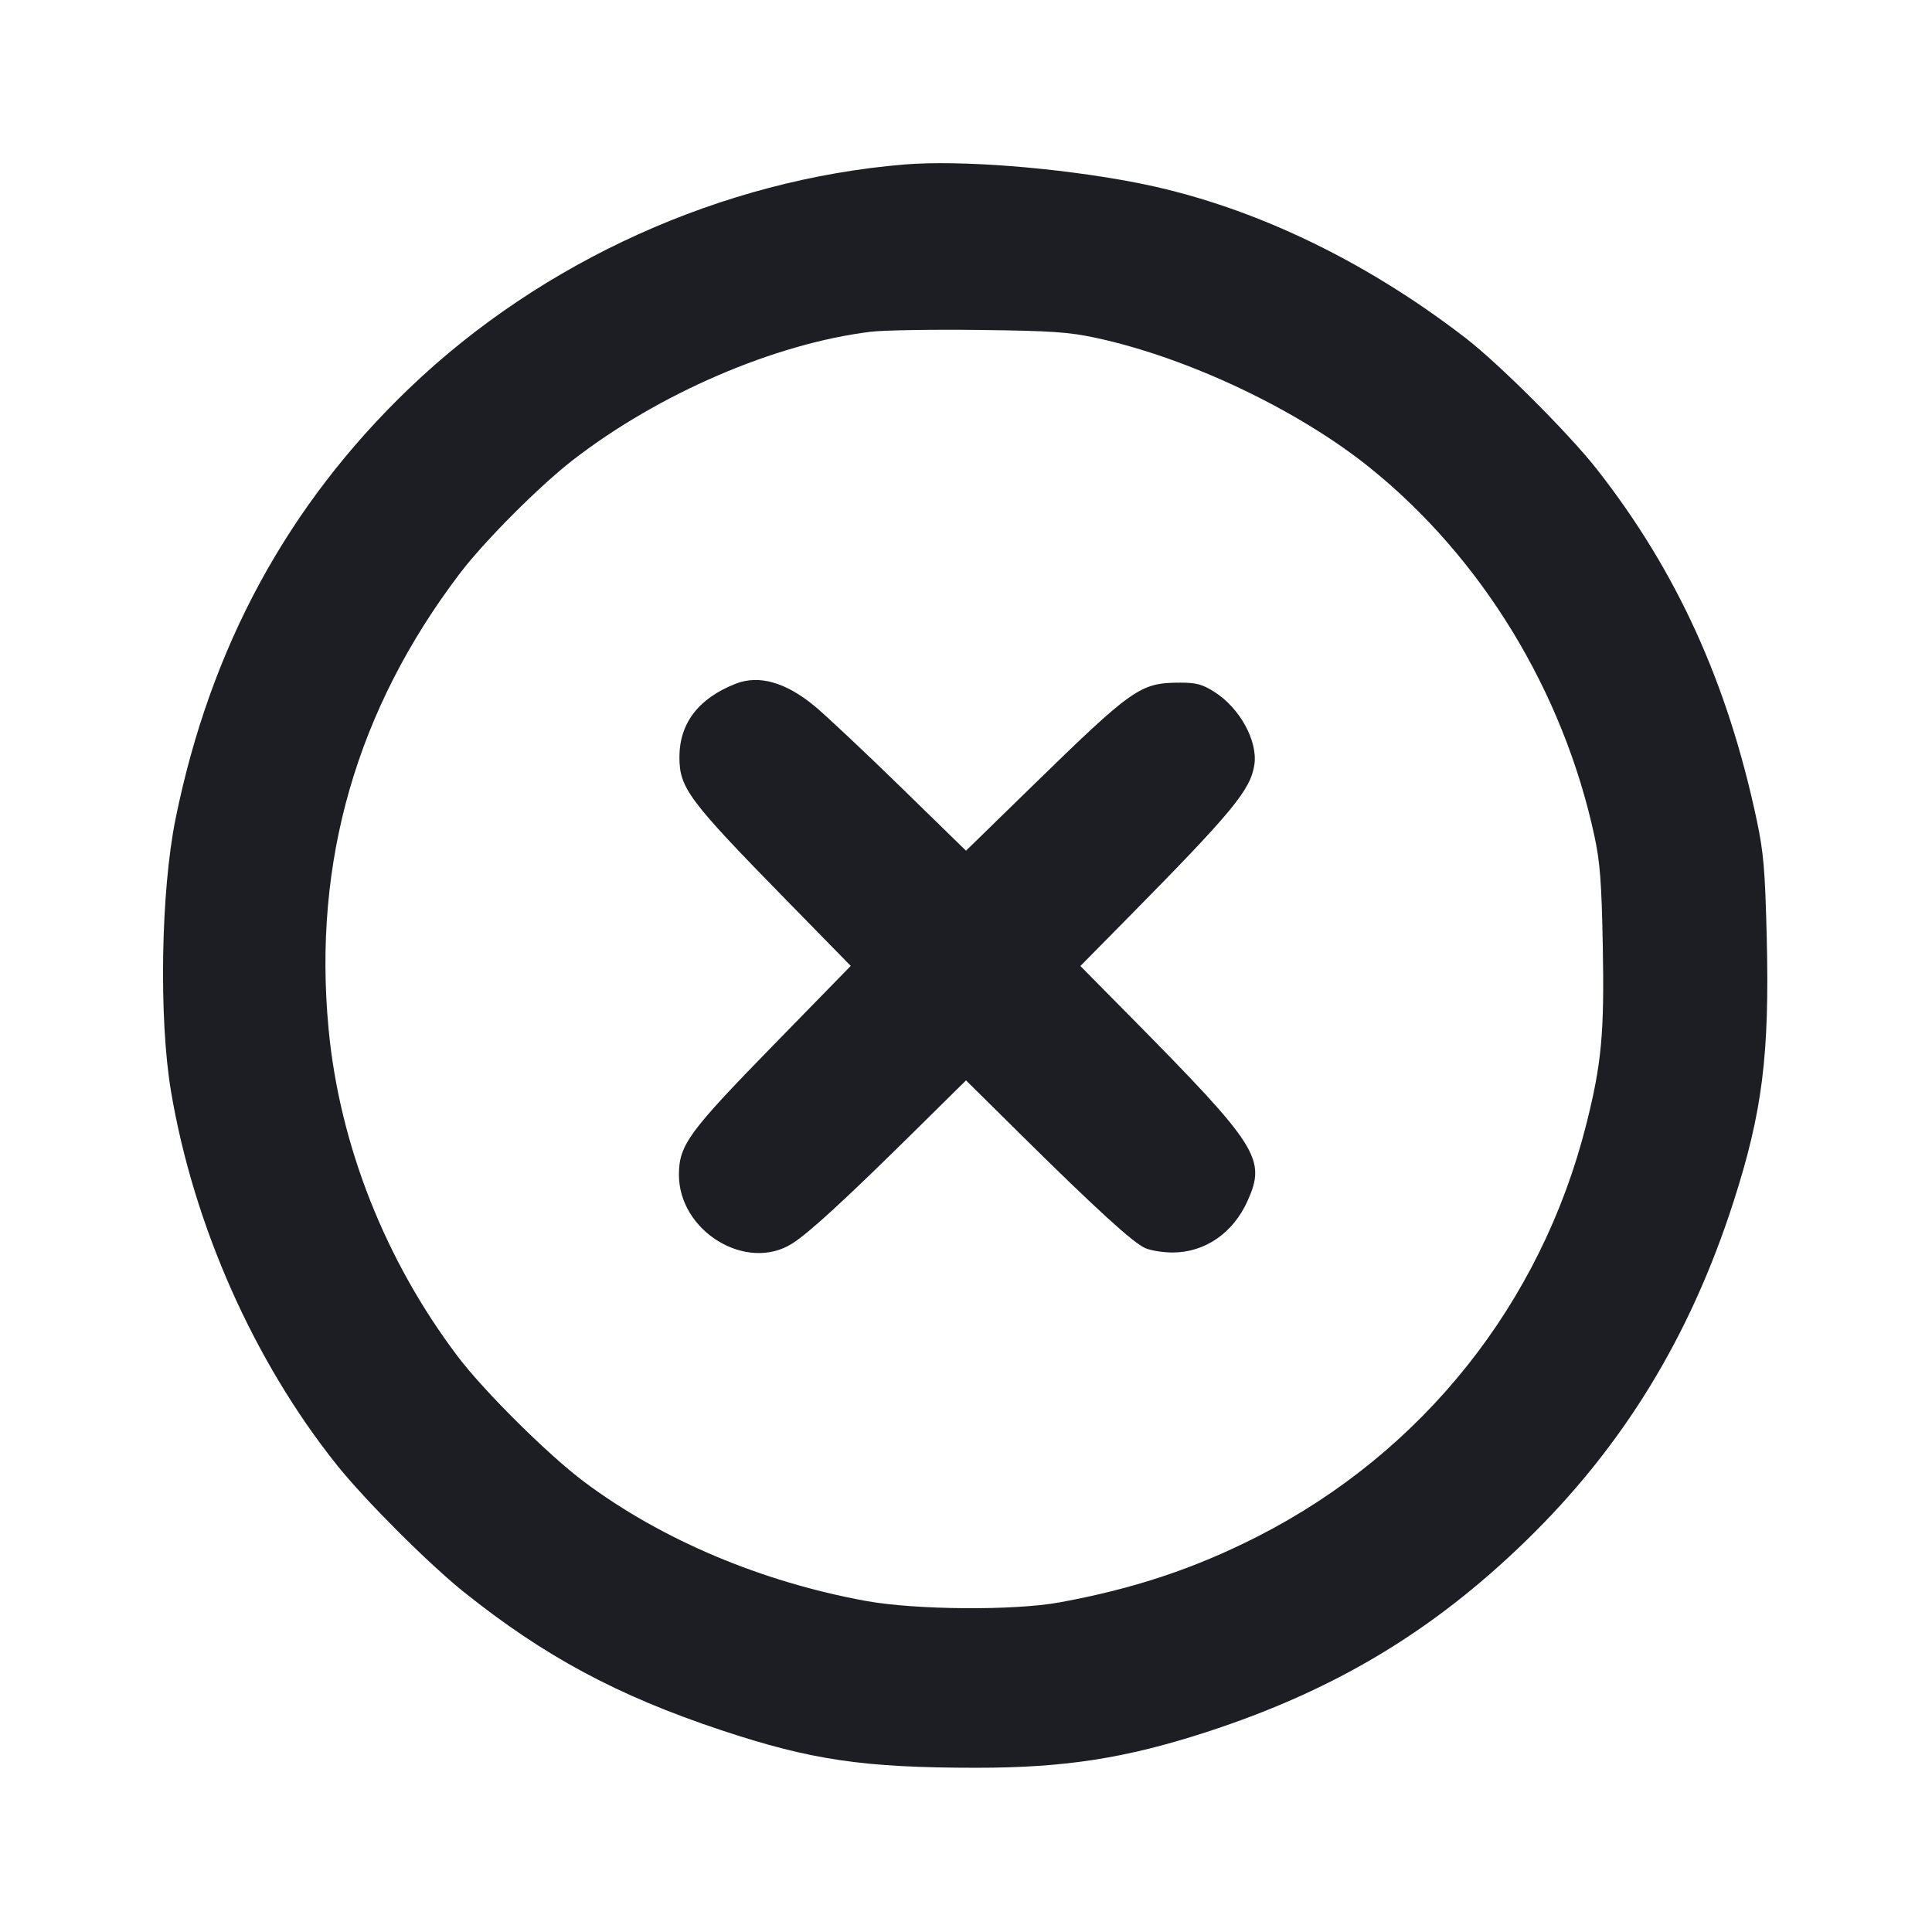<svg viewBox="0 0 2400 2400" fill="none" xmlns="http://www.w3.org/2000/svg"><path d="M1123.912 204.302 C 897.523 222.936,673.537 324.088,508.522 482.212 C 357.287 627.131,261.223 804.145,218.022 1017.506 C 199.838 1107.313,197.217 1265.260,212.412 1355.573 C 240.417 1522.031,315.457 1691.073,418.577 1820.000 C 453.422 1863.565,532.296 1942.457,576.000 1977.458 C 675.999 2057.545,767.057 2106.447,896.020 2149.322 C 1007.555 2186.403,1072.437 2195.950,1213.158 2195.984 C 1322.566 2196.010,1398.449 2184.216,1498.874 2151.576 C 1657.223 2100.109,1779.313 2027.020,1895.450 1914.166 C 2015.904 1797.117,2099.344 1660.885,2153.388 1493.031 C 2189.332 1381.394,2198.285 1310.089,2194.700 1164.000 C 2192.669 1081.211,2190.761 1058.760,2182.410 1019.354 C 2146.226 848.615,2083.077 709.824,1984.000 583.284 C 1949.247 538.898,1862.107 451.826,1820.000 419.412 C 1691.313 320.348,1548.887 253.411,1409.792 226.623 C 1313.990 208.173,1192.310 198.673,1123.912 204.302 M1362.000 419.828 C 1476.598 444.646,1612.614 509.230,1702.000 581.271 C 1840.849 693.176,1941.707 858.556,1980.538 1038.000 C 1987.602 1070.647,1989.528 1095.502,1991.016 1173.212 C 1993.119 1283.085,1989.669 1320.765,1970.560 1396.628 C 1914.511 1619.151,1767.452 1803.822,1563.182 1908.200 C 1484.734 1948.285,1408.278 1973.765,1316.000 1990.577 C 1259.458 2000.878,1137.490 1999.974,1076.000 1988.797 C 945.976 1965.163,821.537 1912.570,725.463 1840.647 C 681.060 1807.407,601.469 1728.443,568.688 1685.109 C 478.470 1565.848,421.730 1421.955,408.156 1278.000 C 388.554 1070.126,443.129 880.921,571.355 712.205 C 601.866 672.059,670.366 603.384,712.000 571.201 C 818.617 488.784,962.132 426.958,1081.151 412.171 C 1097.018 410.200,1157.700 409.167,1216.000 409.877 C 1306.466 410.977,1327.862 412.436,1362.000 419.828 M914.000 849.314 C 867.737 867.452,844.000 898.413,844.000 940.617 C 844.000 978.877,855.336 994.045,976.236 1117.550 L 1056.827 1199.878 960.305 1298.762 C 855.505 1406.126,843.679 1422.307,843.397 1458.725 C 842.850 1529.363,927.231 1580.887,984.217 1544.711 C 1005.183 1531.400,1050.346 1489.899,1137.001 1404.314 L 1200.003 1342.091 1267.001 1408.347 C 1361.935 1502.229,1408.026 1544.281,1422.872 1550.558 C 1429.951 1553.551,1445.251 1555.960,1456.872 1555.912 C 1497.032 1555.745,1531.870 1531.682,1549.802 1491.724 C 1573.200 1439.587,1563.209 1423.880,1404.317 1263.002 L 1342.097 1200.003 1400.295 1141.002 C 1531.254 1008.236,1553.515 981.302,1558.219 949.931 C 1562.629 920.523,1540.123 879.512,1508.606 859.524 C 1493.720 850.084,1486.054 848.004,1466.217 848.022 C 1416.415 848.068,1407.770 854.124,1281.000 977.774 L 1200.000 1056.781 1119.000 977.774 C 1074.450 934.321,1026.335 889.092,1012.077 877.265 C 976.250 847.546,942.813 838.017,914.000 849.314 " fill="#1D1E23" stroke="none" fill-rule="evenodd"/></svg>